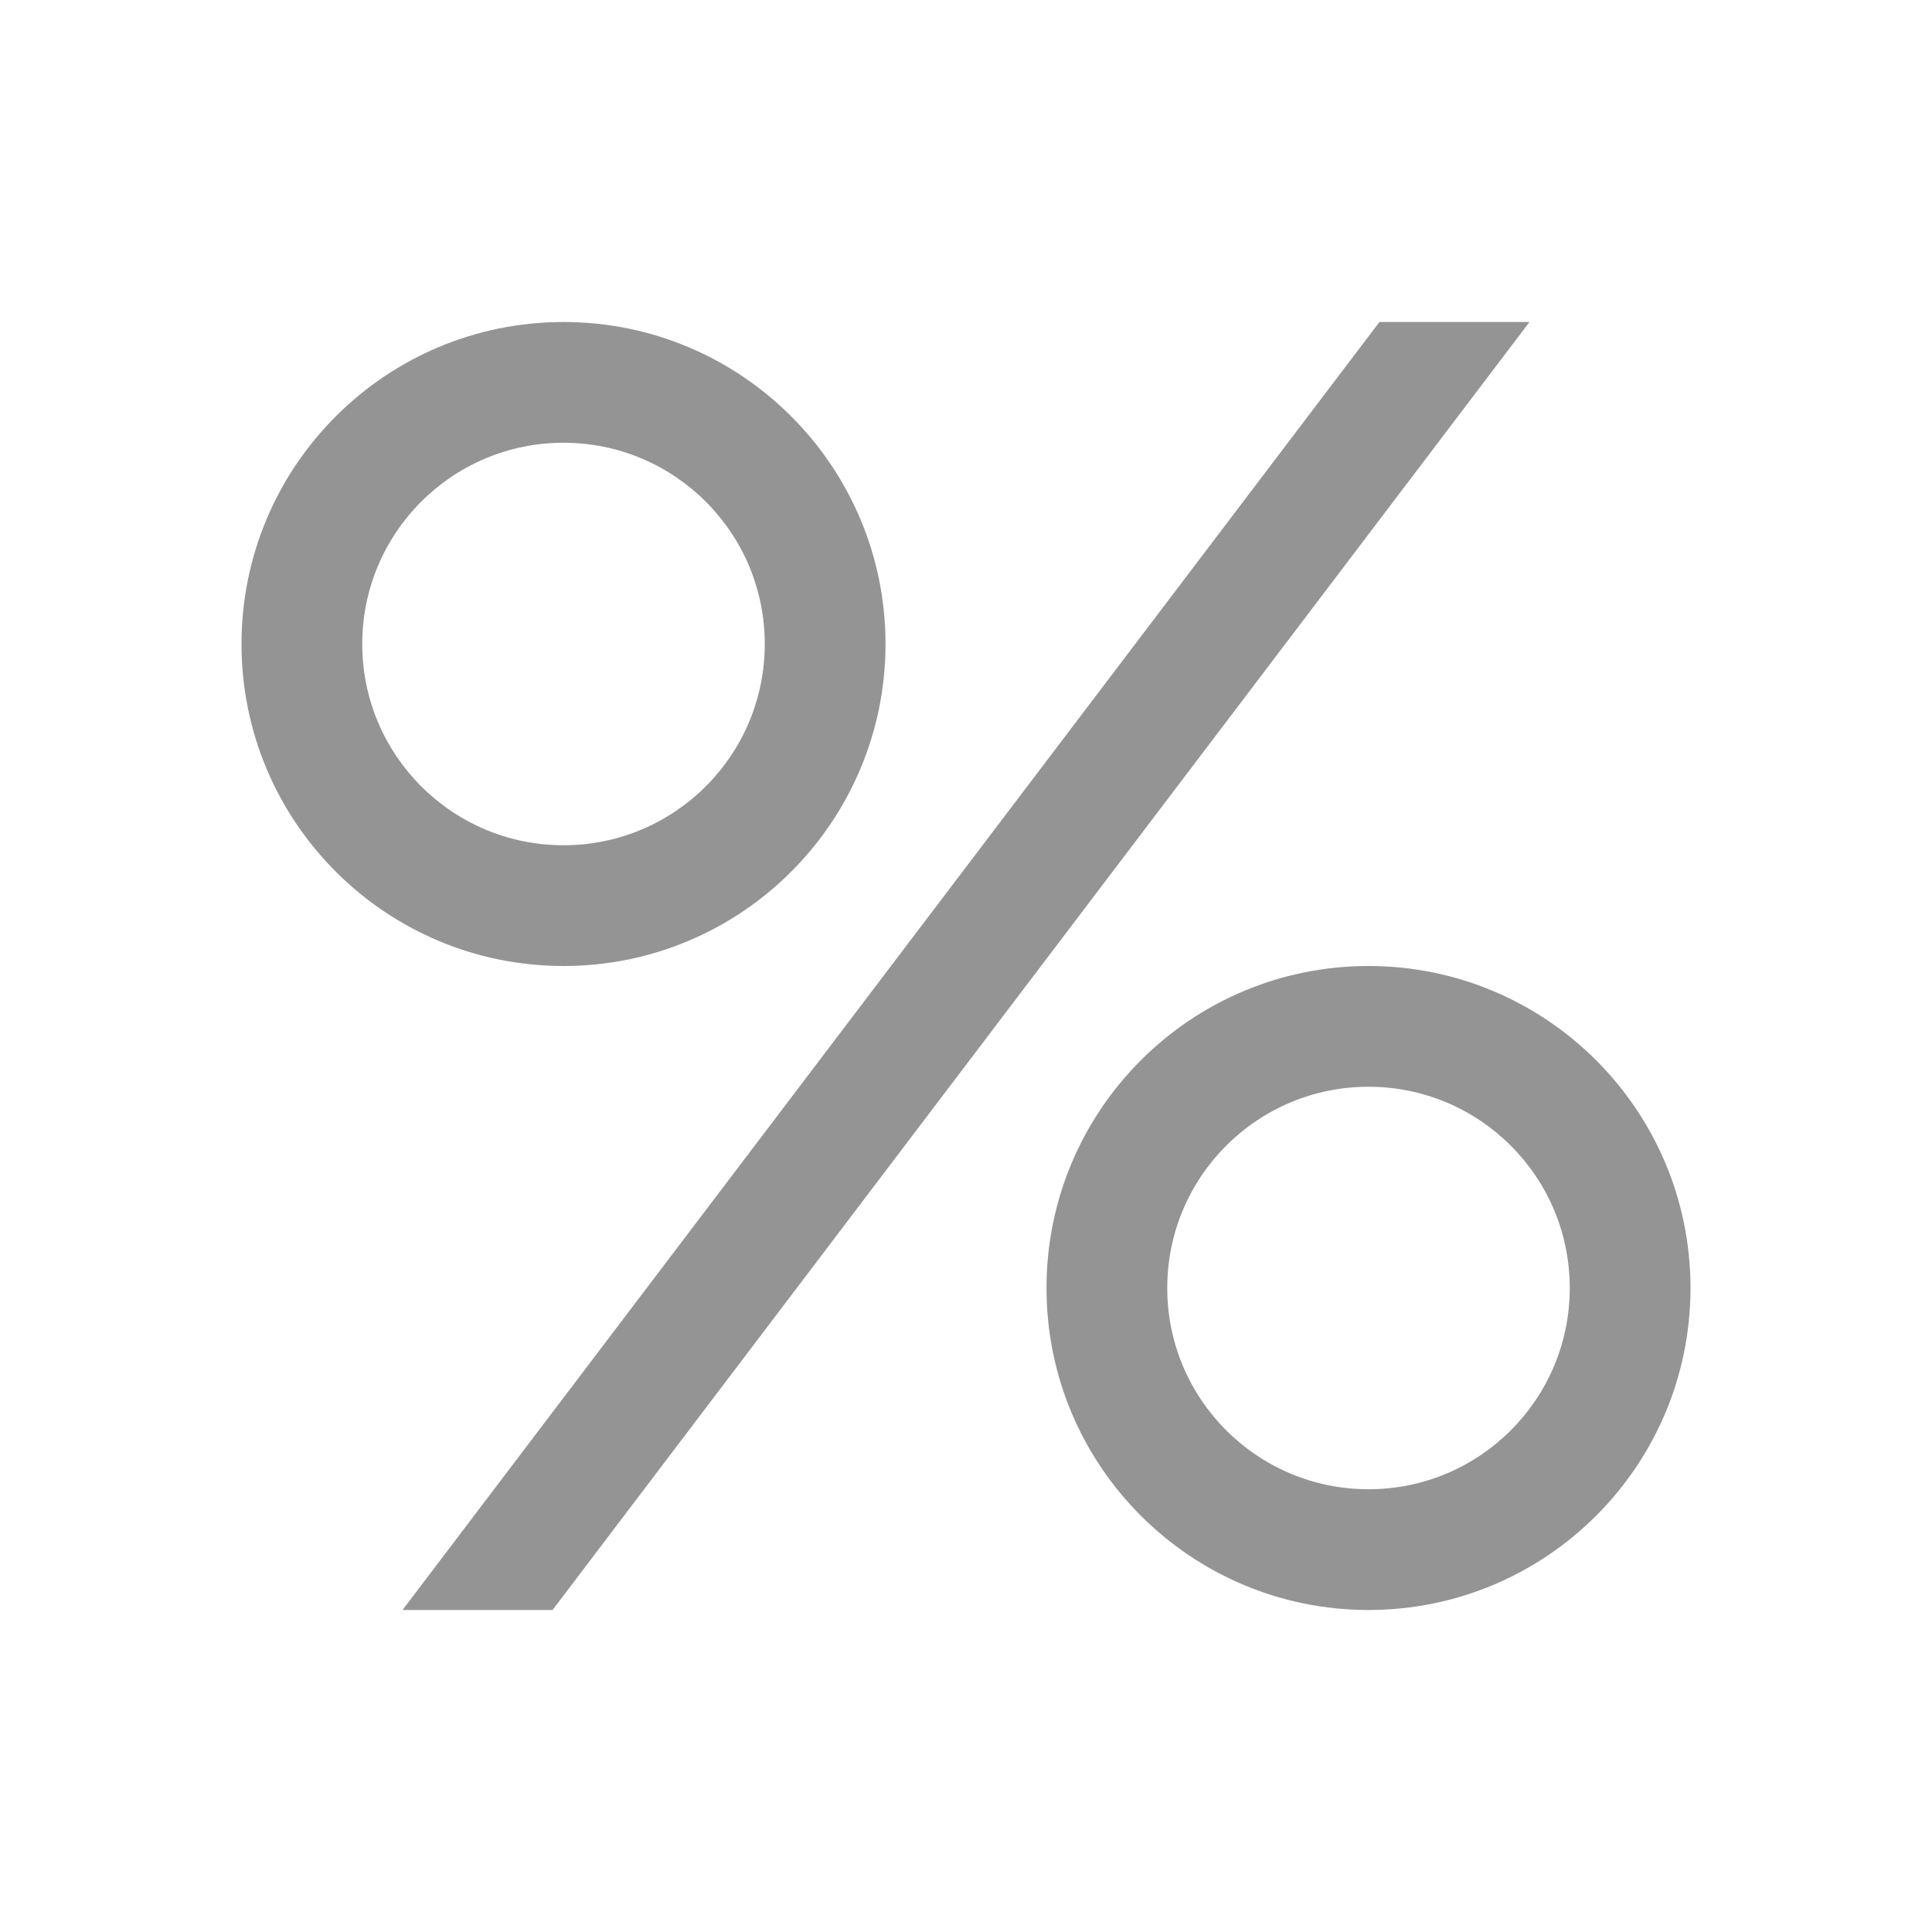 <?xml version="1.0" encoding="UTF-8"?>
<svg width="24px" height="24px" viewBox="0 0 24 24" version="1.1" xmlns="http://www.w3.org/2000/svg" xmlns:xlink="http://www.w3.org/1999/xlink">
    <!-- Generator: sketchtool 55.2 (78181) - https://sketchapp.com -->
    <title>62837DBB-B86B-4A00-8D6B-BA50132298E1</title>
    <desc>Created with sketchtool.</desc>
    <g id="Symbols" stroke="none" stroke-width="1" fill="none" fill-rule="evenodd">
        <g id="Glyphs/Table/Percent" fill="#949494">
            <g id="Group" transform="translate(3, 4)">
                <polygon id="Rectangle" points="14.136 0 16 0 3.864 16 2 16"></polygon>
                <path d="M4,8 C6.209,8 8,6.209 8,4 C8,1.791 6.209,0 4,0 C1.791,0 0,1.791 0,4 C0,6.209 1.791,8 4,8 Z M4,6.5 C2.619,6.5 1.5,5.381 1.5,4 C1.5,2.619 2.619,1.5 4,1.5 C5.381,1.5 6.5,2.619 6.5,4 C6.5,5.381 5.381,6.5 4,6.5 Z" id="Oval" fill-rule="nonzero"></path>
                <path d="M14,16 C16.209,16 18,14.209 18,12 C18,9.791 16.209,8 14,8 C11.791,8 10,9.791 10,12 C10,14.209 11.791,16 14,16 Z M14,14.5 C12.619,14.5 11.5,13.381 11.5,12 C11.5,10.619 12.619,9.5 14,9.5 C15.381,9.5 16.5,10.619 16.5,12 C16.5,13.381 15.381,14.5 14,14.5 Z" id="Oval-Copy" fill-rule="nonzero"></path>
            </g>
        </g>
    </g>
</svg>